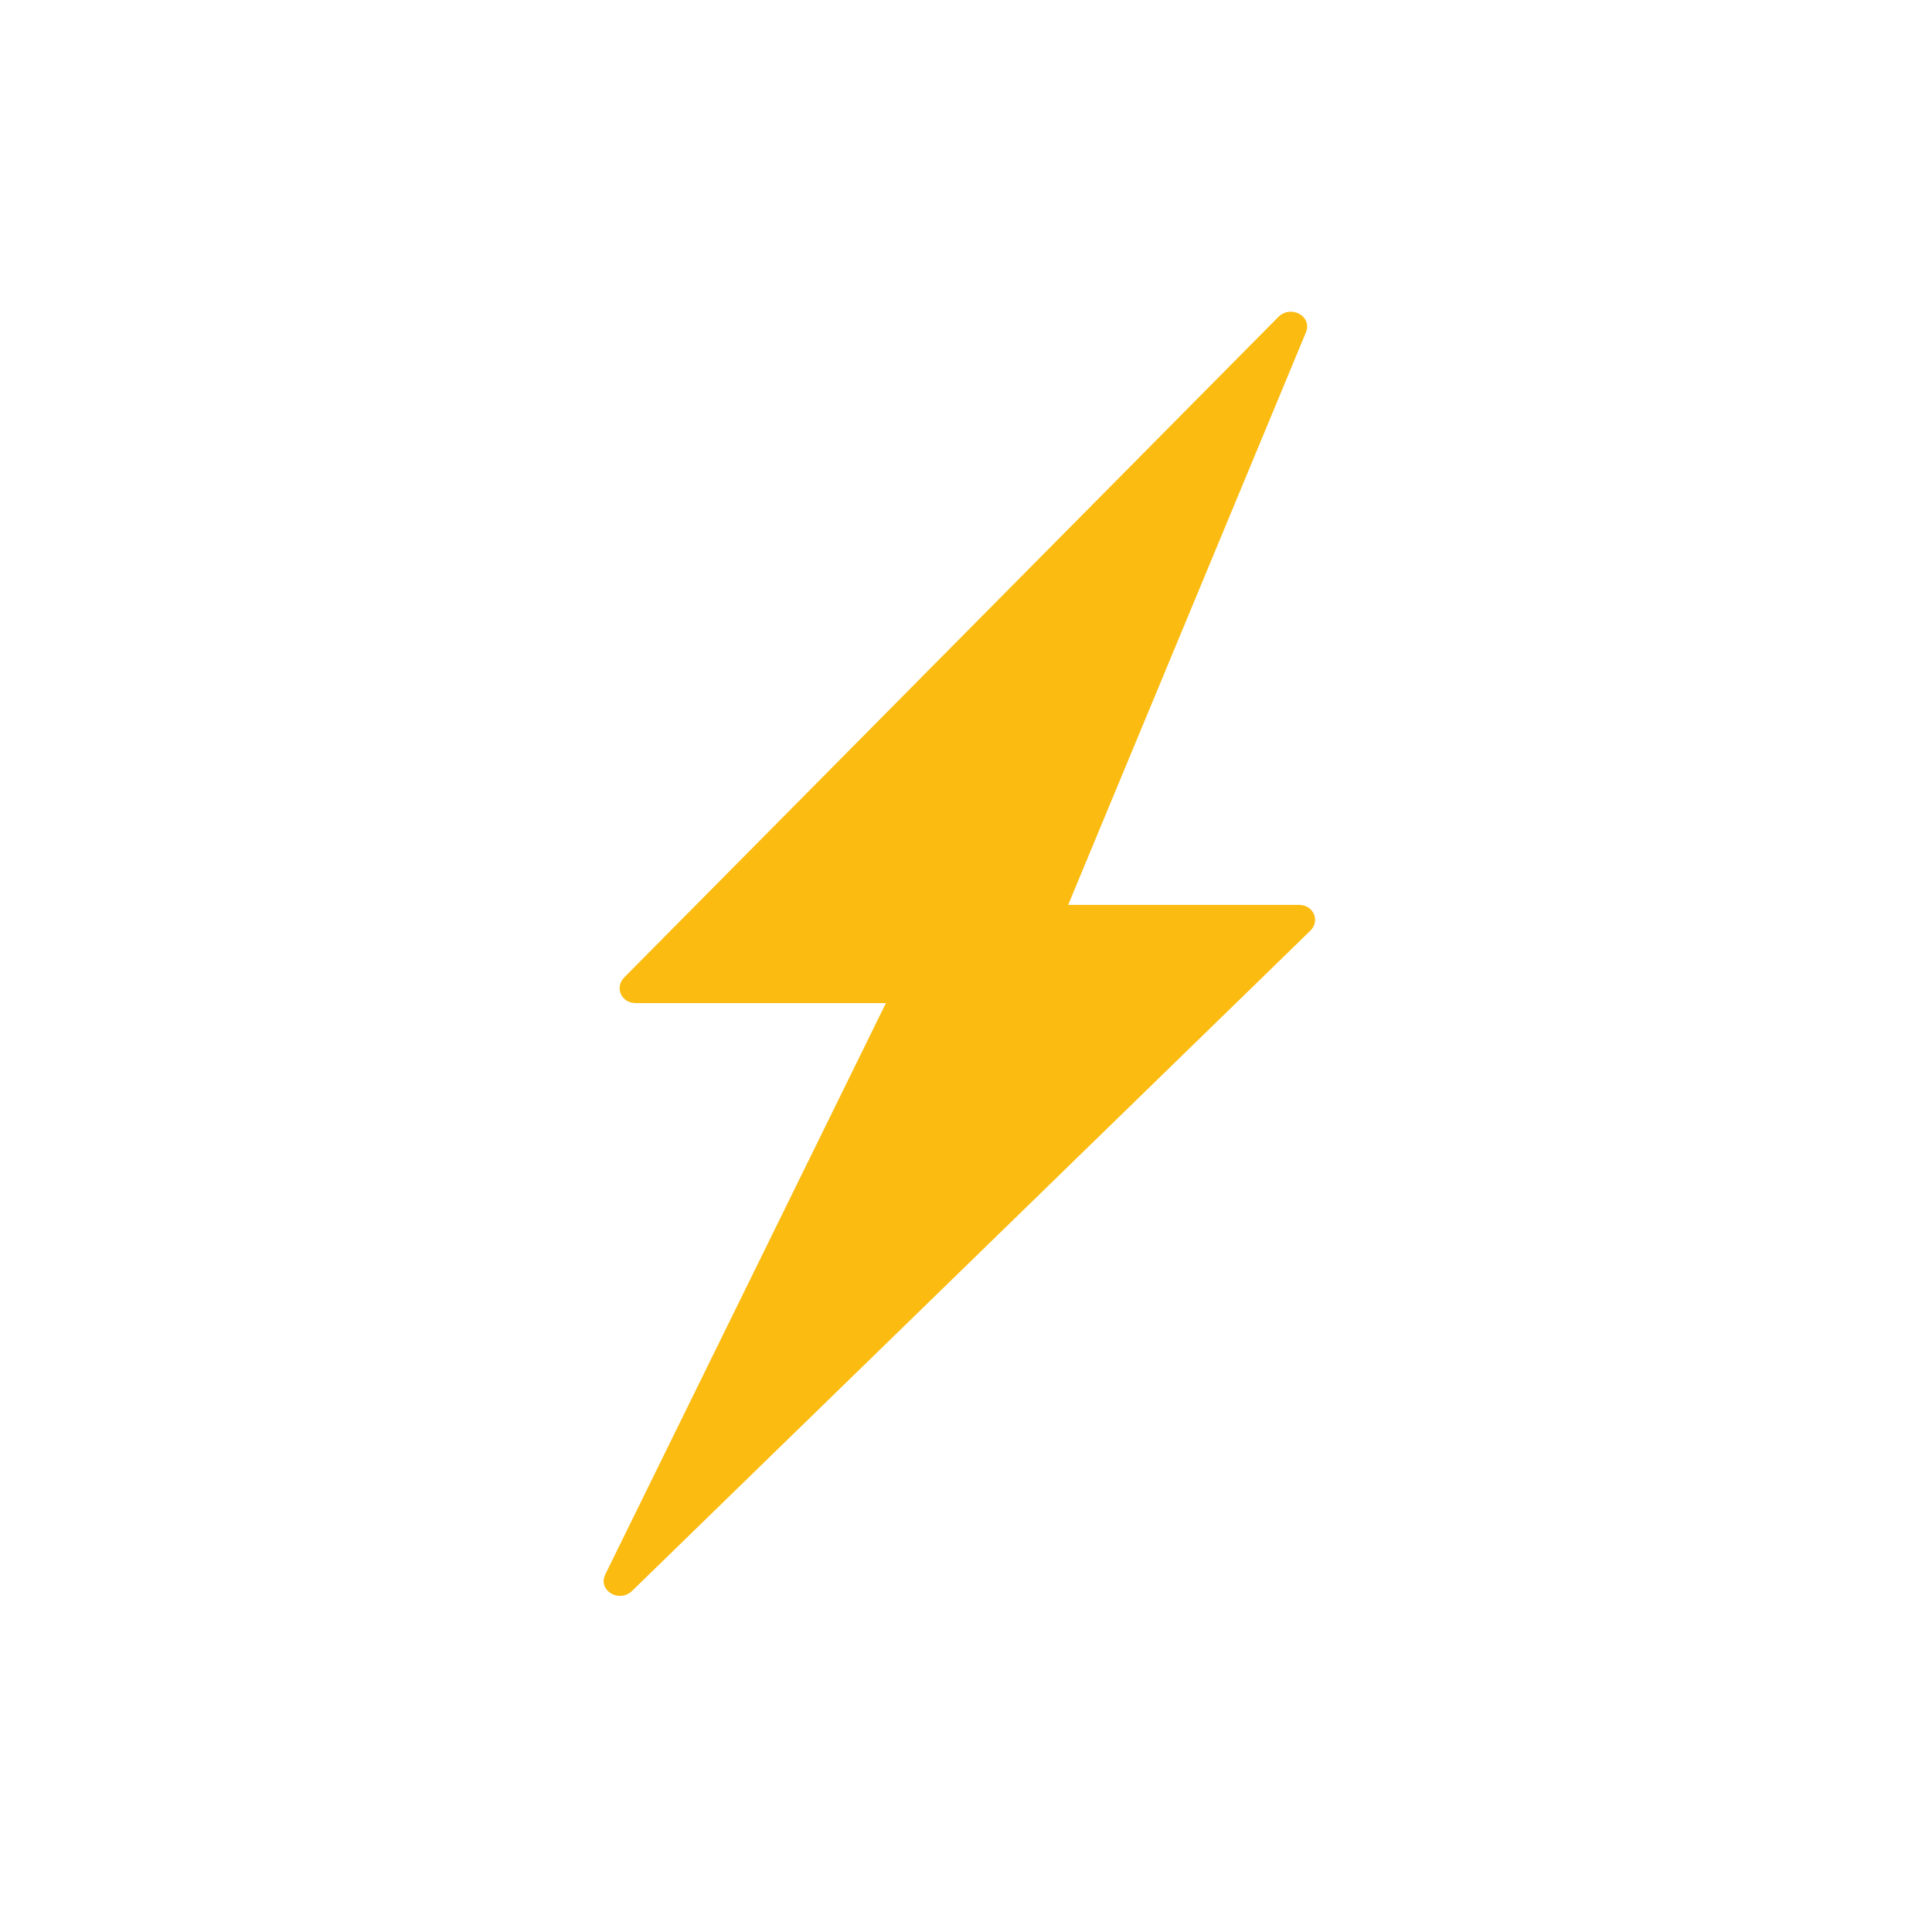<svg width="48" height="48" viewBox="0 0 48 48" fill="none" xmlns="http://www.w3.org/2000/svg">
<path d="M31.758 7.877C32.072 7.561 32.611 7.857 32.446 8.256L25.633 24.662C25.568 24.817 25.406 24.921 25.229 24.921L15.793 24.921C15.436 24.921 15.263 24.532 15.509 24.284L31.758 7.877Z" fill="#FBBB10"/>
<path d="M15.709 39.521C15.382 39.839 14.843 39.512 15.039 39.114L23.092 22.72C23.163 22.576 23.318 22.482 23.486 22.482L32.275 22.482C32.635 22.482 32.806 22.879 32.552 23.126L15.709 39.521Z" fill="#FBBB10"/>
</svg>